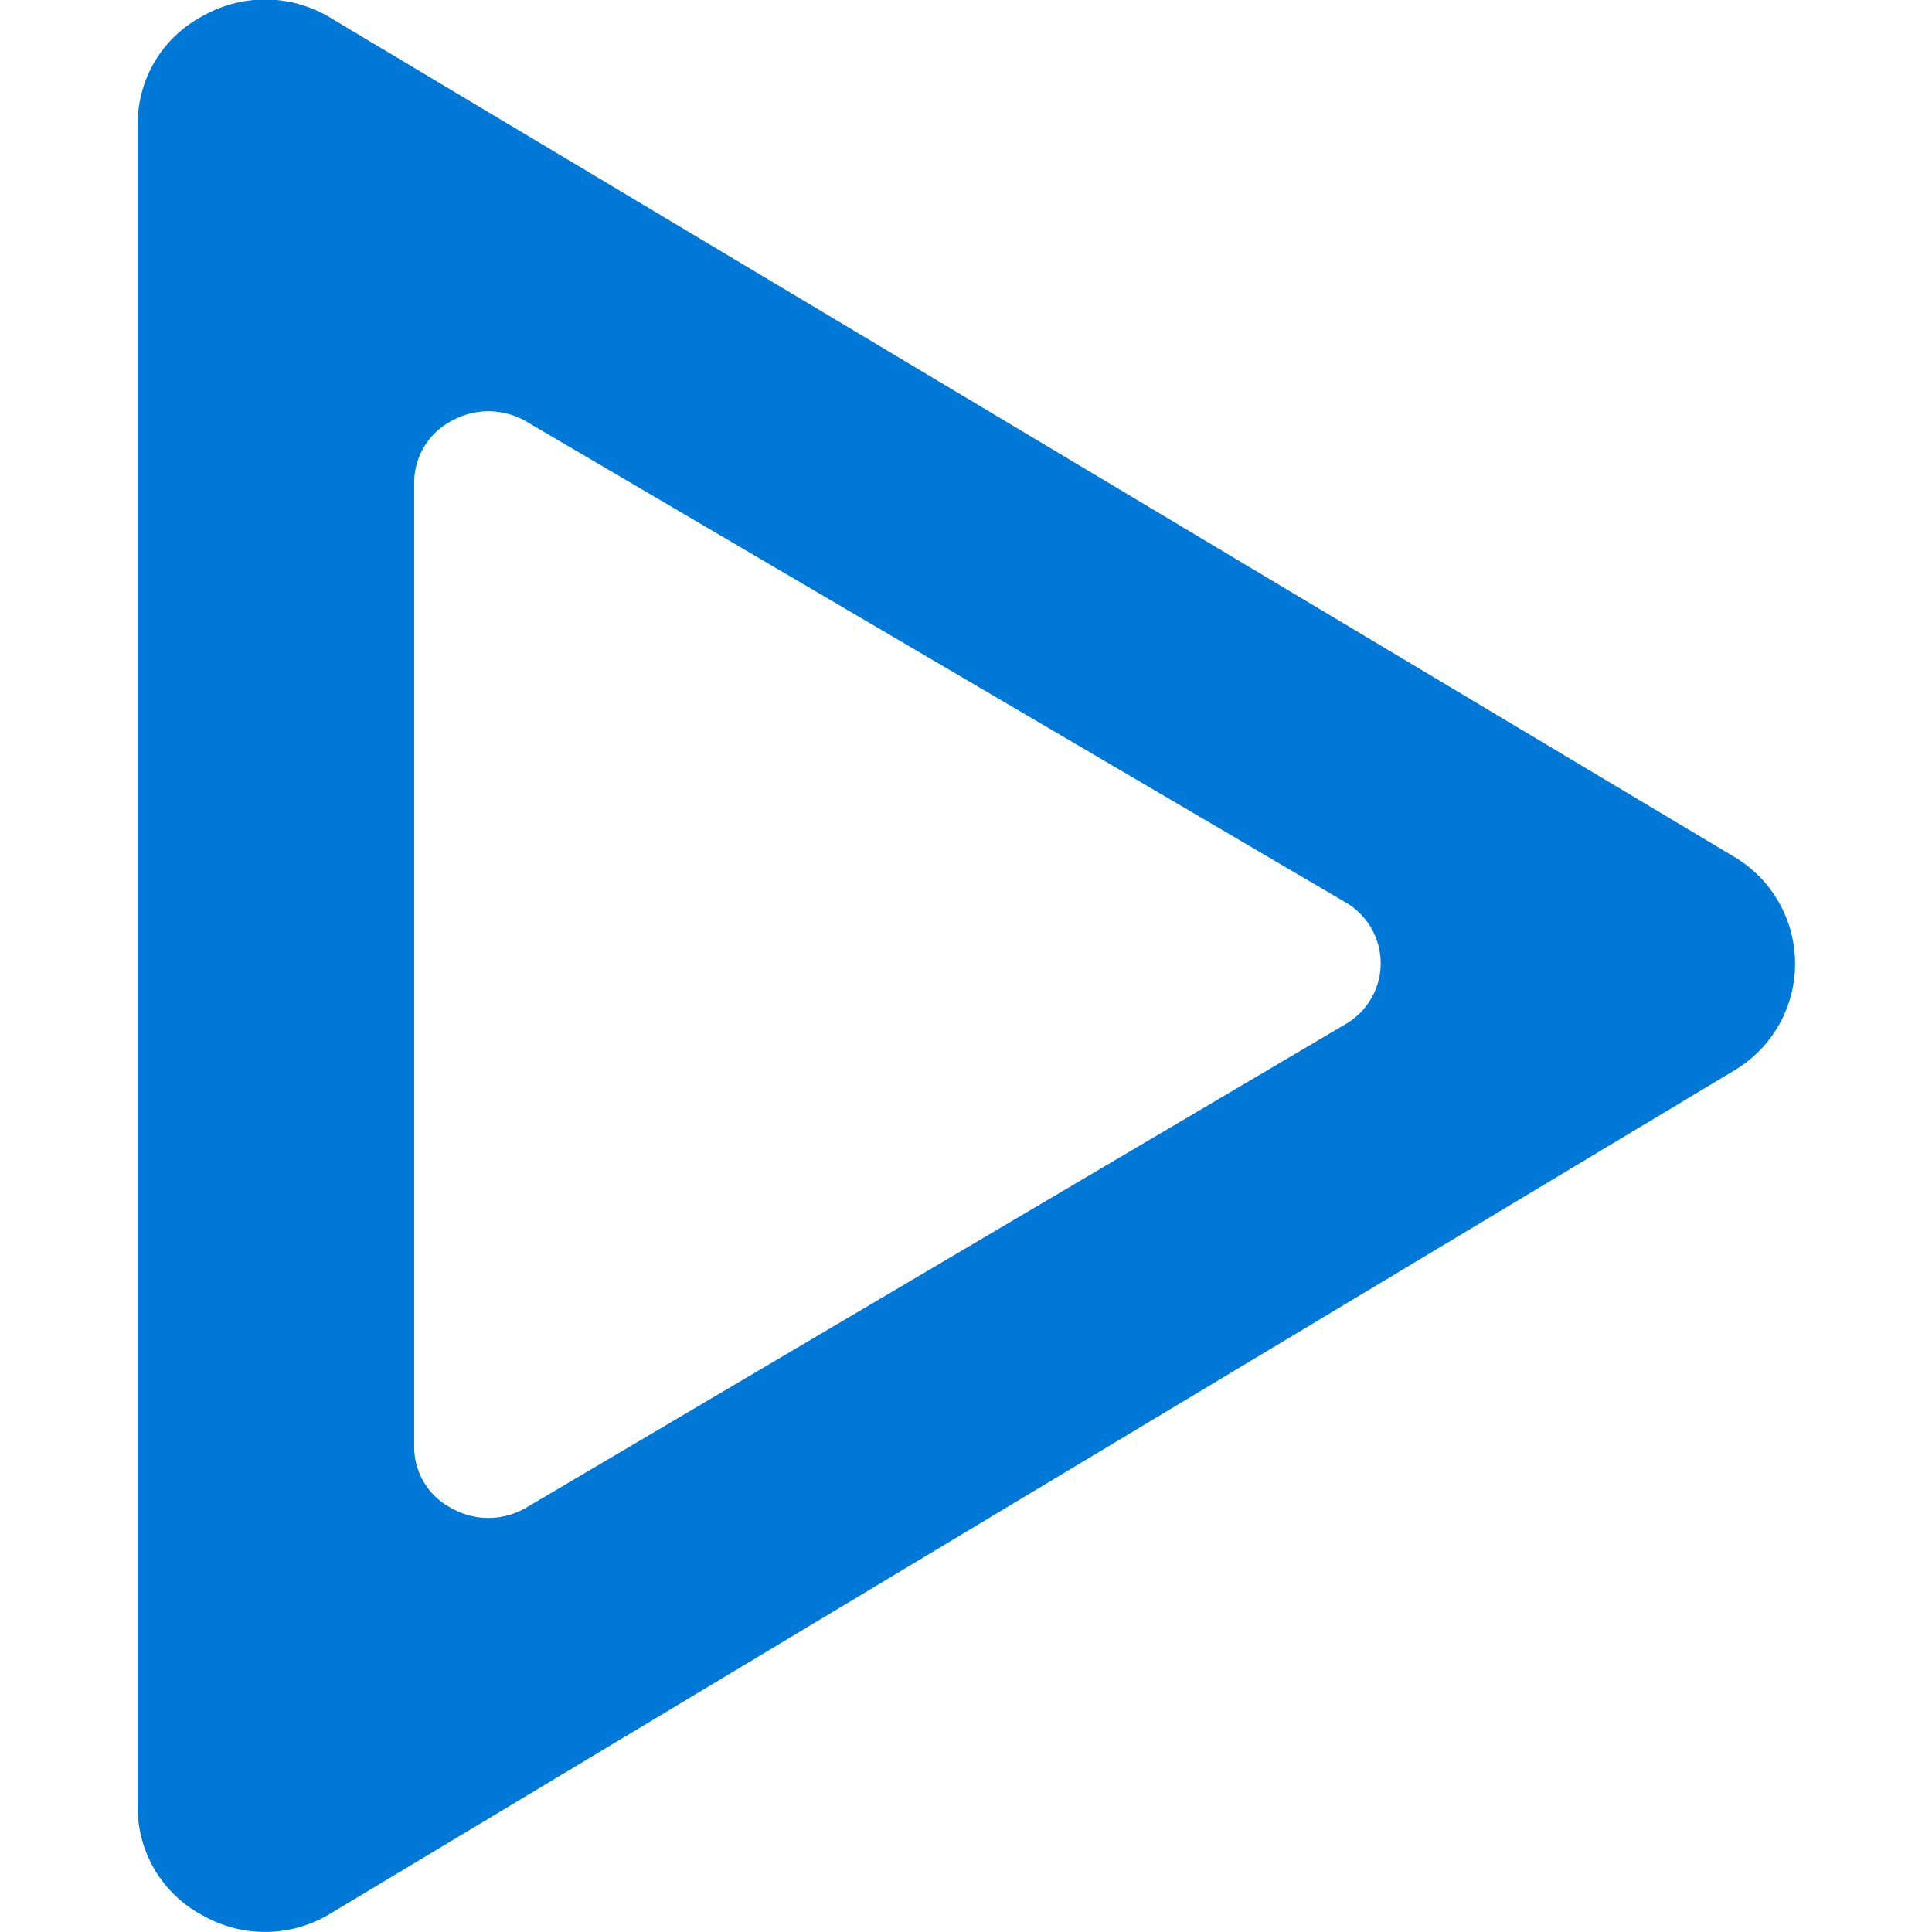 <?xml version="1.0" standalone="no"?><!DOCTYPE svg PUBLIC "-//W3C//DTD SVG 1.1//EN" "http://www.w3.org/Graphics/SVG/1.1/DTD/svg11.dtd"><svg t="1560321951401" class="icon" style="" viewBox="0 0 1024 1024" version="1.1" xmlns="http://www.w3.org/2000/svg" p-id="2856" xmlns:xlink="http://www.w3.org/1999/xlink" width="200" height="200"><defs><style type="text/css"></style></defs><path d="M919.419 567.223L175.653 1013.907a66.611 66.611 0 0 1-68.147 1.316 64.564 64.564 0 0 1-34.512-57.837V66.358a64.418 64.418 0 0 1 34.439-57.837 66.758 66.758 0 0 1 68.147 1.17l743.4 444.344a65.807 65.807 0 0 1 0.439 113.188zM713.004 478.164L279.336 223.637a39.85 39.85 0 0 0-39.777-0.658 36.925 36.925 0 0 0-20.035 33.123v510.297a36.559 36.559 0 0 0 20.108 33.123 39.484 39.484 0 0 0 39.777-0.731l433.668-255.916a37.291 37.291 0 0 0-0.073-64.71z" fill="#0078D7" p-id="2857"></path></svg>